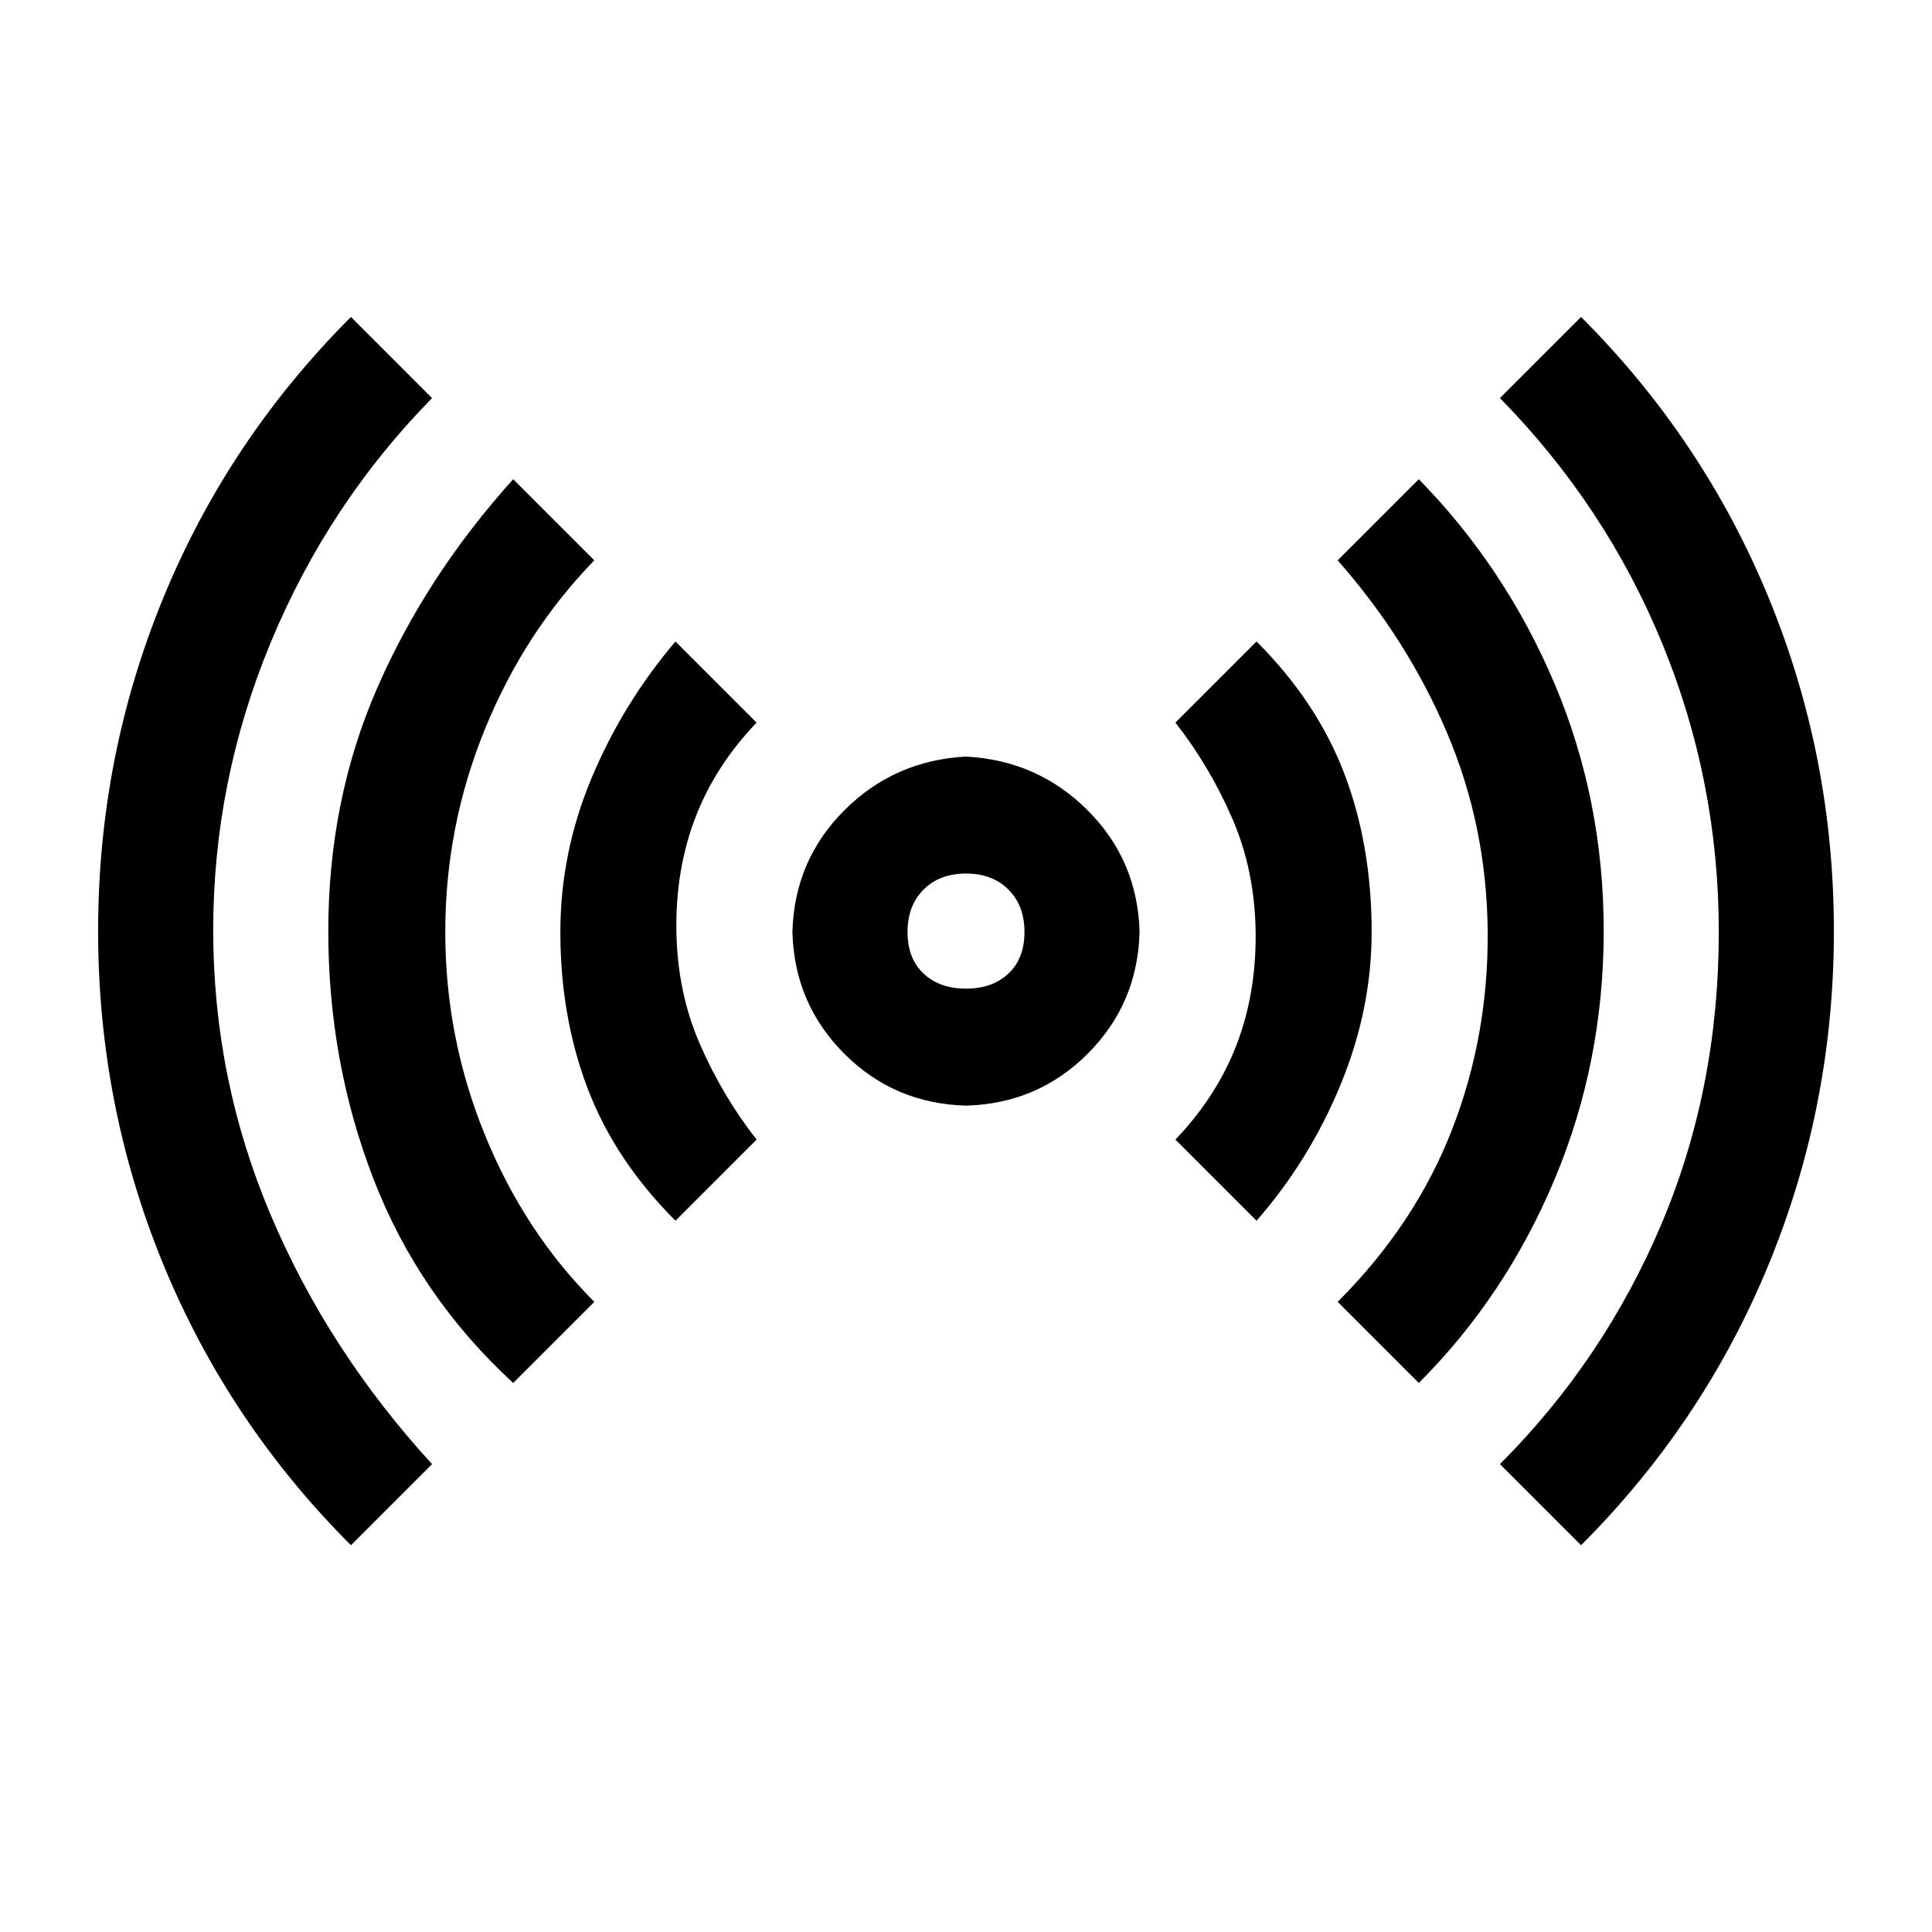 <?xml version="1.0" standalone="no"?>
<svg class="icon" viewBox="0 0 1024 1024" xmlns="http://www.w3.org/2000/svg">
    <path transform="translate(0, 128)" glyph-name="streaming" unicode="&#xe94f;" d="M512 458q-38 -1 -64.5 -27.5t-27.5 -64.5q1 -38 27.5 -64.5t64.5 -28.5q38 2 64.5 28.5t27.5 64.5q-1 38 -27.5 64.5t-64.5 27.5zM512 335q-14 0 -22.5 8.5t-8.5 22.5t8.5 22t22.5 8t22.5 -8t8.5 -22t-8.5 -22.5t-22.5 -8.5zM752 605q46 -46 72 -108t26 -131.5t-26 -131 t-72 -108.5l-43 43q37 42 58 91.5t21.5 105t-19 105.5t-60.5 91zM666 519q28 -32 44.5 -72t16.5 -81q0 -46 -14.5 -84t-46.5 -70l-43 43q18 23 30 50.5t12.5 60t-10 60t-32.5 50.5zM838 691q65 -65 99.5 -149t34.5 -176.5t-34.5 -176.5t-99.5 -149l-43 43q56 57 86 130 t30 153q0 83 -30.5 155t-85.5 127zM315 562q-37 -37 -58 -88.5t-21 -107.5t21 -107.5t58 -89.5l-43 -43q-46 51 -72 110.5t-26 129t24 131.5t74 108zM358 519l43 -43q-18 -23 -30 -50.5t-12.5 -60t10 -60t32.5 -50.5l-43 -43q-28 33 -44.5 72.5t-16.5 81.5q0 45 14.5 83 t46.5 70zM229 648q-55 -60 -85.5 -132t-30.5 -151t30.5 -152.5t85.5 -129.5l-43 -43q-65 65 -99.5 149t-34.5 176.5t34.5 176.5t99.5 149z"/>
</svg>